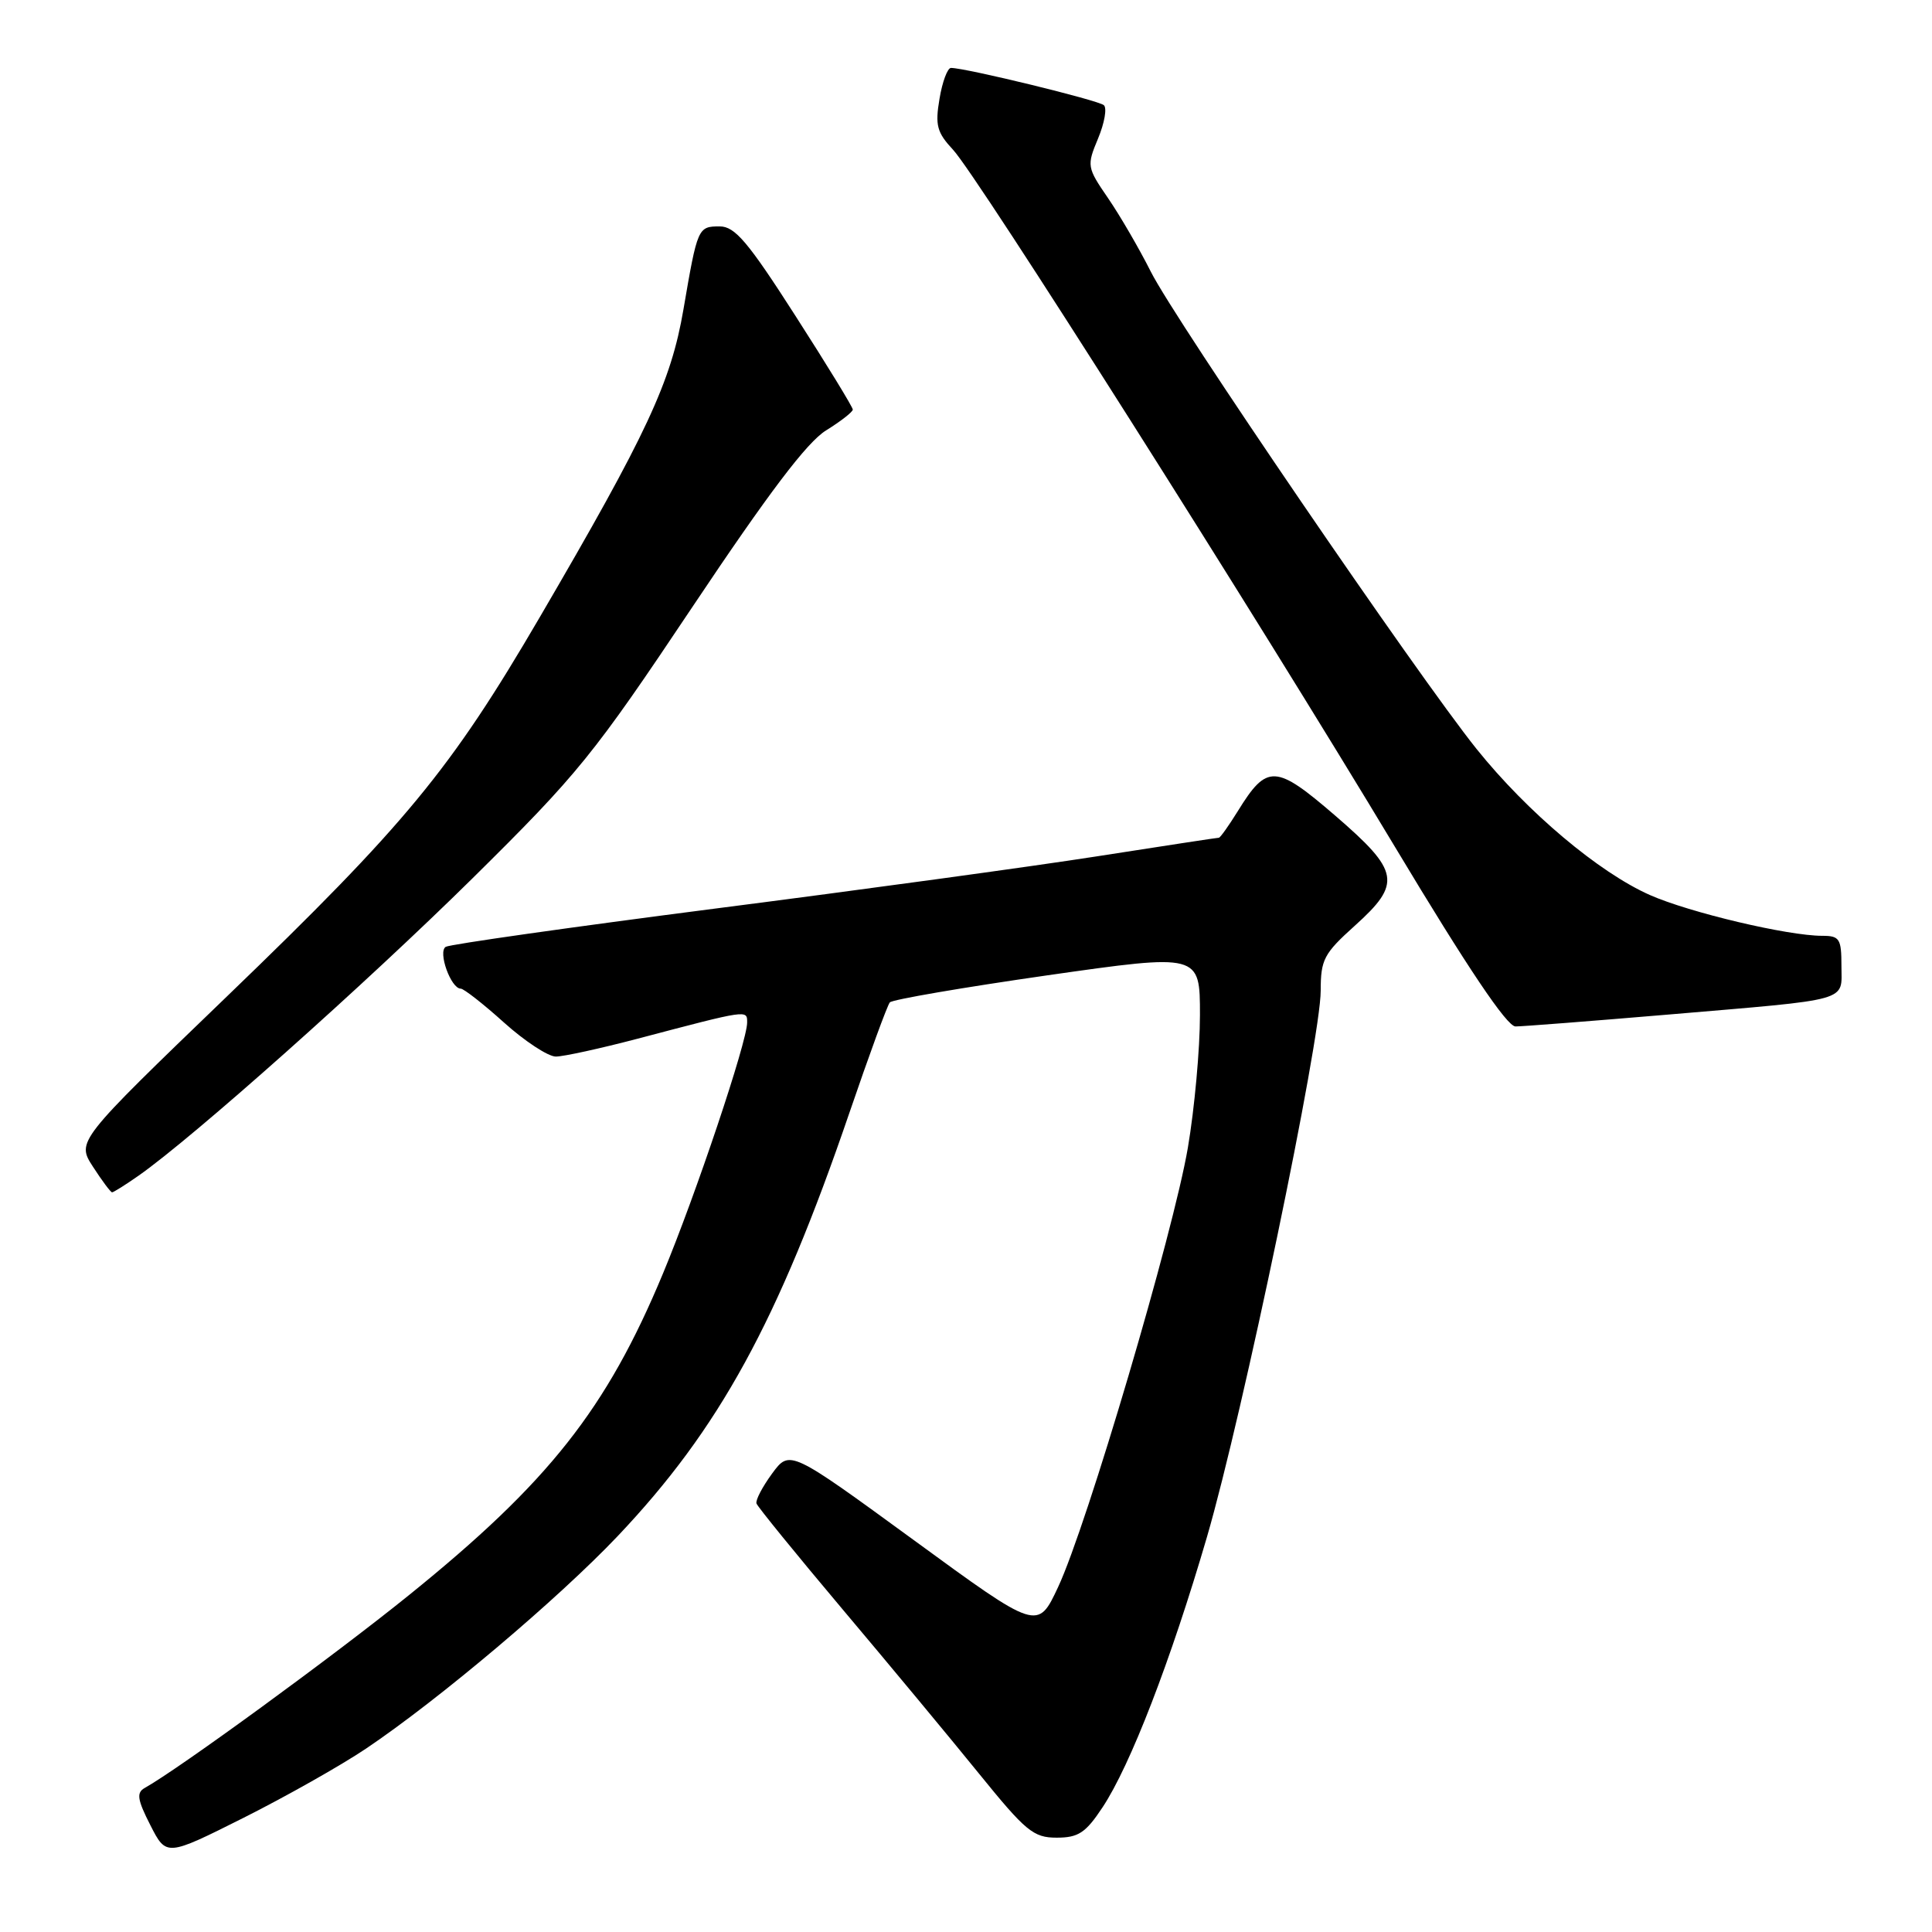 <?xml version="1.0" encoding="UTF-8" standalone="no"?>
<!DOCTYPE svg PUBLIC "-//W3C//DTD SVG 1.1//EN" "http://www.w3.org/Graphics/SVG/1.1/DTD/svg11.dtd" >
<svg xmlns="http://www.w3.org/2000/svg" xmlns:xlink="http://www.w3.org/1999/xlink" version="1.1" viewBox="0 0 256 256">
 <g >
 <path fill="currentColor"
d=" M 48.50 231.70 C 58.16 225.20 73.92 211.89 81.83 203.56 C 95.31 189.34 103.07 175.16 112.54 147.48 C 115.17 139.79 117.58 133.19 117.91 132.82 C 118.23 132.45 127.61 130.84 138.75 129.24 C 159.00 126.35 159.00 126.35 159.00 134.50 C 159.00 138.98 158.28 146.89 157.40 152.07 C 155.48 163.34 144.03 202.12 140.21 210.28 C 137.50 216.07 137.50 216.07 121.08 204.07 C 104.65 192.08 104.65 192.08 102.31 195.25 C 101.03 197.00 100.09 198.78 100.24 199.22 C 100.38 199.65 105.52 205.97 111.66 213.26 C 117.80 220.54 125.92 230.32 129.71 235.00 C 135.92 242.66 136.93 243.50 140.01 243.50 C 142.88 243.50 143.85 242.87 146.08 239.50 C 149.77 233.95 155.14 220.04 159.93 203.65 C 164.68 187.35 175.00 137.81 175.00 131.27 C 175.00 127.15 175.42 126.35 179.50 122.68 C 185.76 117.05 185.48 115.46 176.94 108.09 C 169.02 101.26 167.89 101.20 164.01 107.49 C 162.81 109.42 161.69 111.00 161.51 111.00 C 161.33 111.00 154.05 112.11 145.34 113.47 C 136.63 114.83 113.87 117.94 94.77 120.39 C 75.68 122.85 59.61 125.13 59.06 125.46 C 57.99 126.12 59.75 131.00 61.05 131.00 C 61.45 131.00 64.04 133.02 66.79 135.50 C 69.54 137.97 72.63 140.00 73.65 140.00 C 74.67 140.00 79.55 138.93 84.50 137.63 C 99.21 133.75 99.00 133.79 99.00 135.50 C 99.00 138.01 92.20 158.30 87.85 168.74 C 80.37 186.72 72.71 196.41 54.18 211.37 C 44.28 219.37 23.70 234.39 19.15 236.93 C 18.06 237.55 18.21 238.49 19.92 241.84 C 22.04 246.00 22.04 246.00 32.27 240.87 C 37.90 238.04 45.20 233.92 48.50 231.70 Z  M 18.35 155.79 C 25.54 150.76 48.50 130.31 62.59 116.40 C 76.65 102.51 78.62 100.07 91.79 80.36 C 101.85 65.31 106.94 58.58 109.46 57.03 C 111.41 55.82 113.00 54.58 113.00 54.27 C 113.00 53.95 109.58 48.36 105.40 41.85 C 99.12 32.05 97.38 30.00 95.37 30.00 C 92.48 30.00 92.42 30.14 90.56 41.00 C 88.91 50.64 85.74 57.45 71.50 81.82 C 59.69 102.03 53.78 109.19 30.05 132.05 C 10.14 151.23 10.14 151.23 12.32 154.60 C 13.52 156.46 14.66 157.98 14.85 157.99 C 15.04 157.99 16.61 157.01 18.35 155.79 Z  M 221.00 134.44 C 245.57 132.35 244.00 132.79 244.00 127.98 C 244.00 124.38 243.75 124.00 241.46 124.00 C 236.89 124.00 223.88 120.92 218.63 118.60 C 211.87 115.61 202.38 107.62 195.66 99.25 C 187.84 89.50 155.74 42.48 152.49 36.00 C 150.97 32.98 148.43 28.60 146.84 26.28 C 144.02 22.17 143.99 21.97 145.50 18.35 C 146.35 16.31 146.70 14.33 146.27 13.94 C 145.57 13.29 127.96 9.00 126.01 9.00 C 125.55 9.00 124.86 10.84 124.49 13.09 C 123.89 16.60 124.15 17.55 126.28 19.84 C 129.49 23.26 166.39 81.49 184.86 112.25 C 194.46 128.25 199.67 136.00 200.81 136.01 C 201.74 136.01 210.82 135.30 221.00 134.44 Z "/>
</g>
</svg>